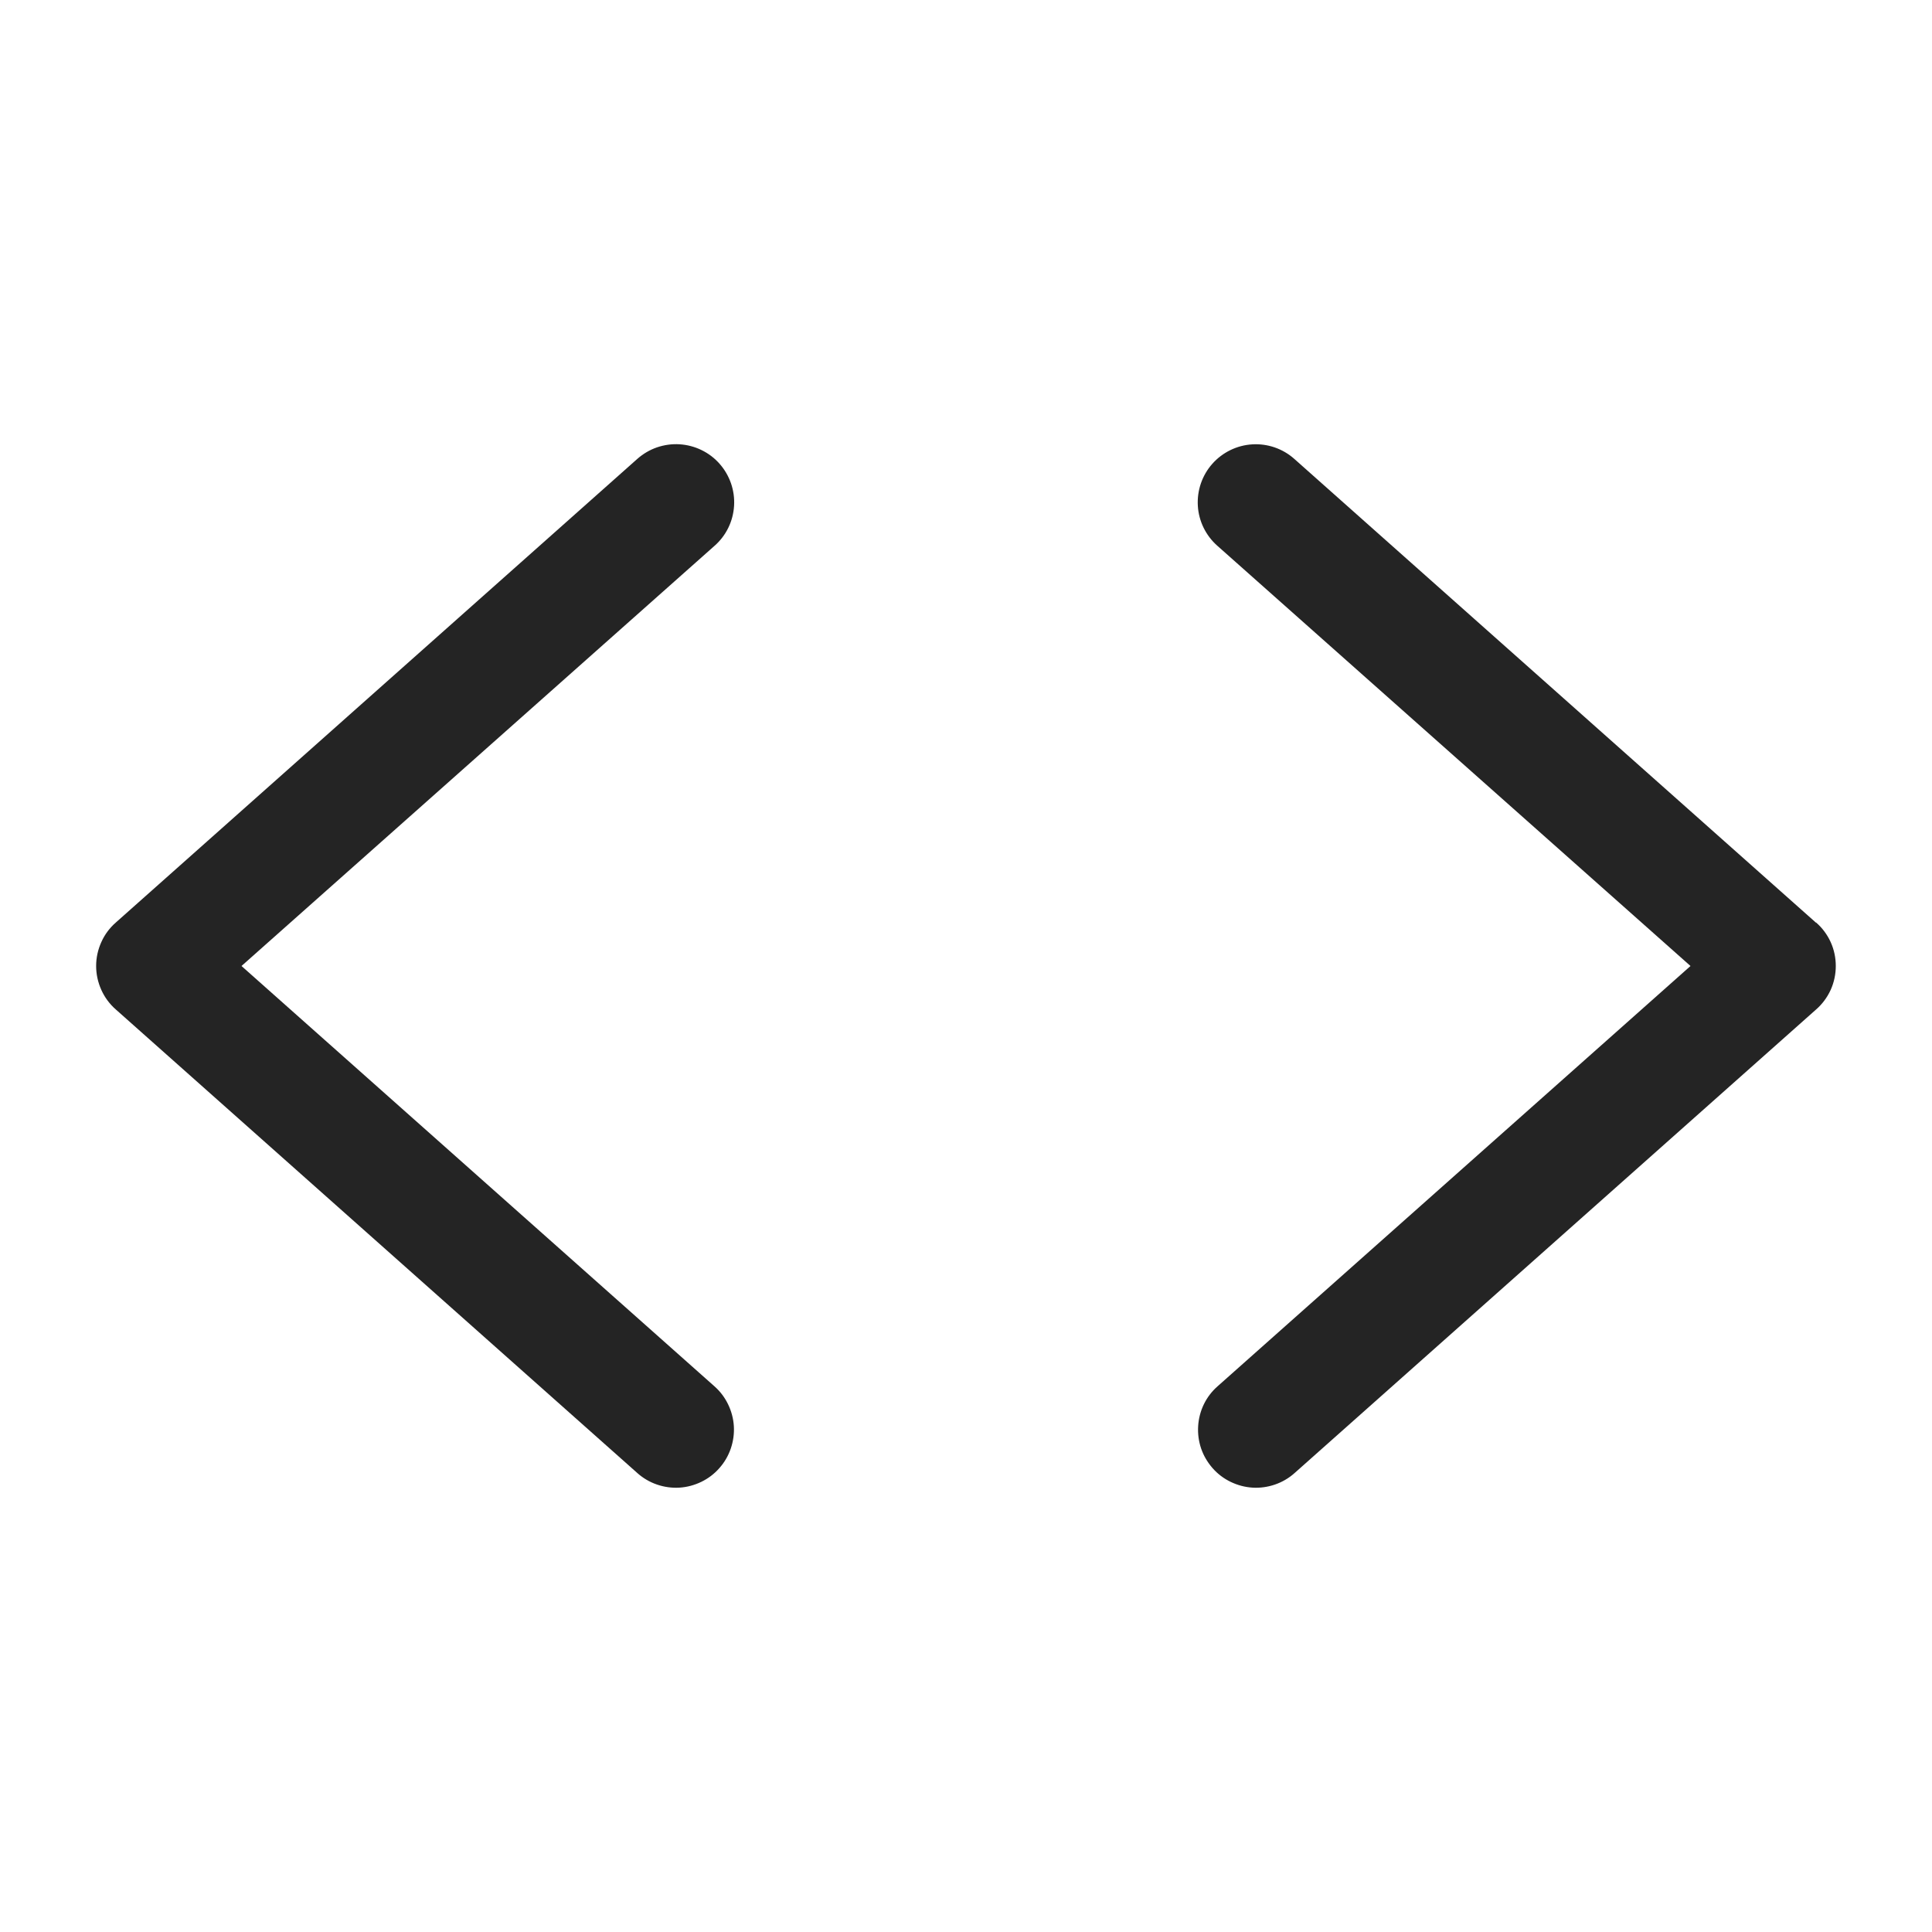 <svg width="25" height="25" viewBox="0 0 25 25" fill="none" xmlns="http://www.w3.org/2000/svg">
<path d="M9.247 7.062L3.125 12.5L9.244 17.938C9.318 18.003 9.378 18.082 9.421 18.171C9.464 18.259 9.49 18.356 9.496 18.454C9.502 18.553 9.488 18.651 9.456 18.745C9.424 18.838 9.374 18.924 9.308 18.998C9.243 19.072 9.164 19.132 9.075 19.175C8.986 19.218 8.89 19.244 8.792 19.25C8.693 19.256 8.594 19.242 8.501 19.21C8.408 19.178 8.322 19.128 8.248 19.062L1.498 13.062C1.418 12.992 1.354 12.905 1.311 12.809C1.267 12.711 1.244 12.606 1.244 12.5C1.244 12.393 1.267 12.288 1.311 12.191C1.354 12.094 1.418 12.008 1.498 11.938L8.248 5.937C8.322 5.872 8.408 5.821 8.501 5.789C8.595 5.757 8.694 5.743 8.792 5.749C8.891 5.755 8.987 5.78 9.076 5.823C9.165 5.866 9.245 5.926 9.31 6C9.376 6.074 9.426 6.16 9.459 6.254C9.491 6.347 9.505 6.446 9.499 6.544C9.493 6.643 9.468 6.74 9.425 6.828C9.382 6.917 9.321 6.997 9.247 7.062ZM23.497 11.938L16.747 5.937C16.598 5.805 16.403 5.738 16.204 5.75C16.005 5.762 15.819 5.853 15.687 6.002C15.555 6.151 15.488 6.347 15.5 6.546C15.512 6.745 15.603 6.93 15.752 7.062L21.875 12.5L15.756 17.938C15.682 18.003 15.621 18.082 15.578 18.171C15.535 18.259 15.51 18.356 15.504 18.454C15.498 18.553 15.511 18.651 15.543 18.745C15.575 18.838 15.626 18.924 15.691 18.998C15.756 19.072 15.835 19.132 15.924 19.175C16.013 19.218 16.109 19.244 16.208 19.25C16.306 19.256 16.405 19.242 16.498 19.21C16.591 19.178 16.677 19.128 16.751 19.062L23.501 13.062C23.581 12.992 23.645 12.905 23.689 12.809C23.733 12.711 23.755 12.606 23.755 12.5C23.755 12.393 23.733 12.288 23.689 12.191C23.645 12.094 23.581 12.008 23.501 11.938H23.497Z" fill="#242424" fillOpacity="0.2"/>
</svg>
